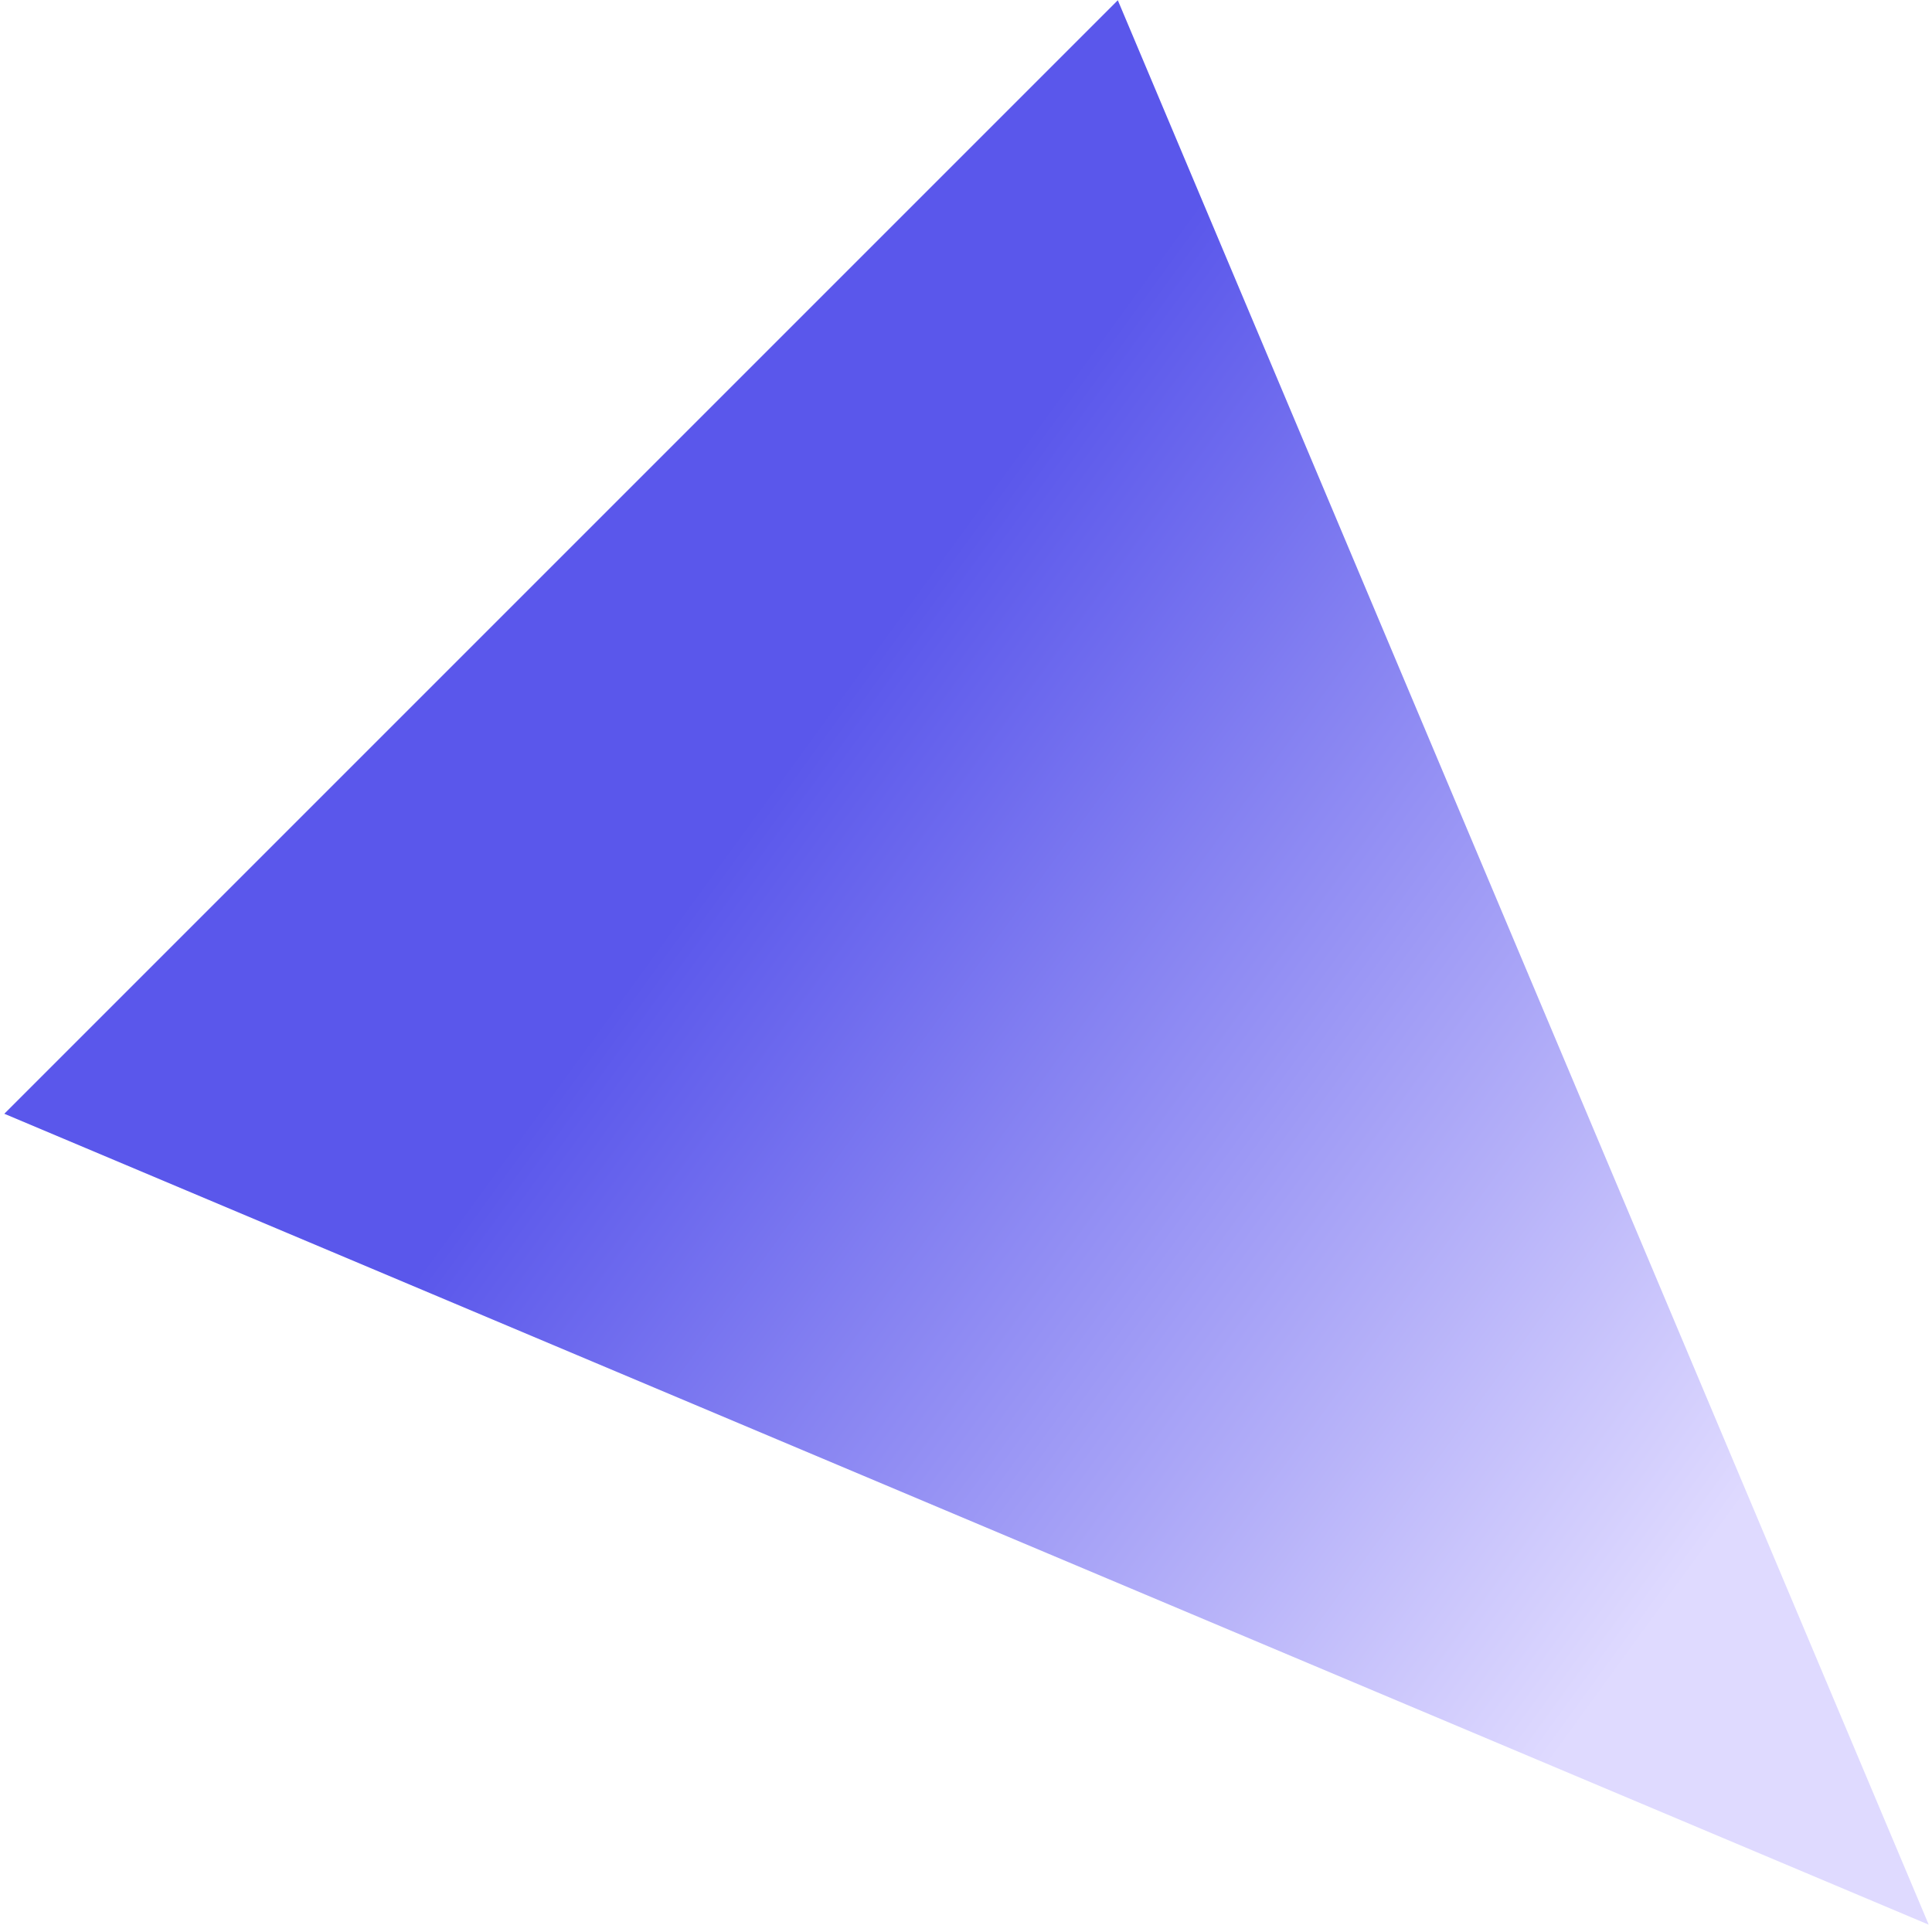 <svg width="221" height="221" viewBox="0 0 221 221" fill="none" xmlns="http://www.w3.org/2000/svg">
<path d="M220.627 220.163L0.493 127.402L127.866 0.029L220.627 220.163Z" fill="url(#paint0_linear_601_35761)"/>
<defs>
<linearGradient id="paint0_linear_601_35761" x1="88.303" y1="90" x2="199.756" y2="171.185" gradientUnits="userSpaceOnUse">
<stop stop-color="#5A57EB"/>
<stop offset="1" stop-color="#DFDAFF"/>
</linearGradient>
</defs>
</svg>
